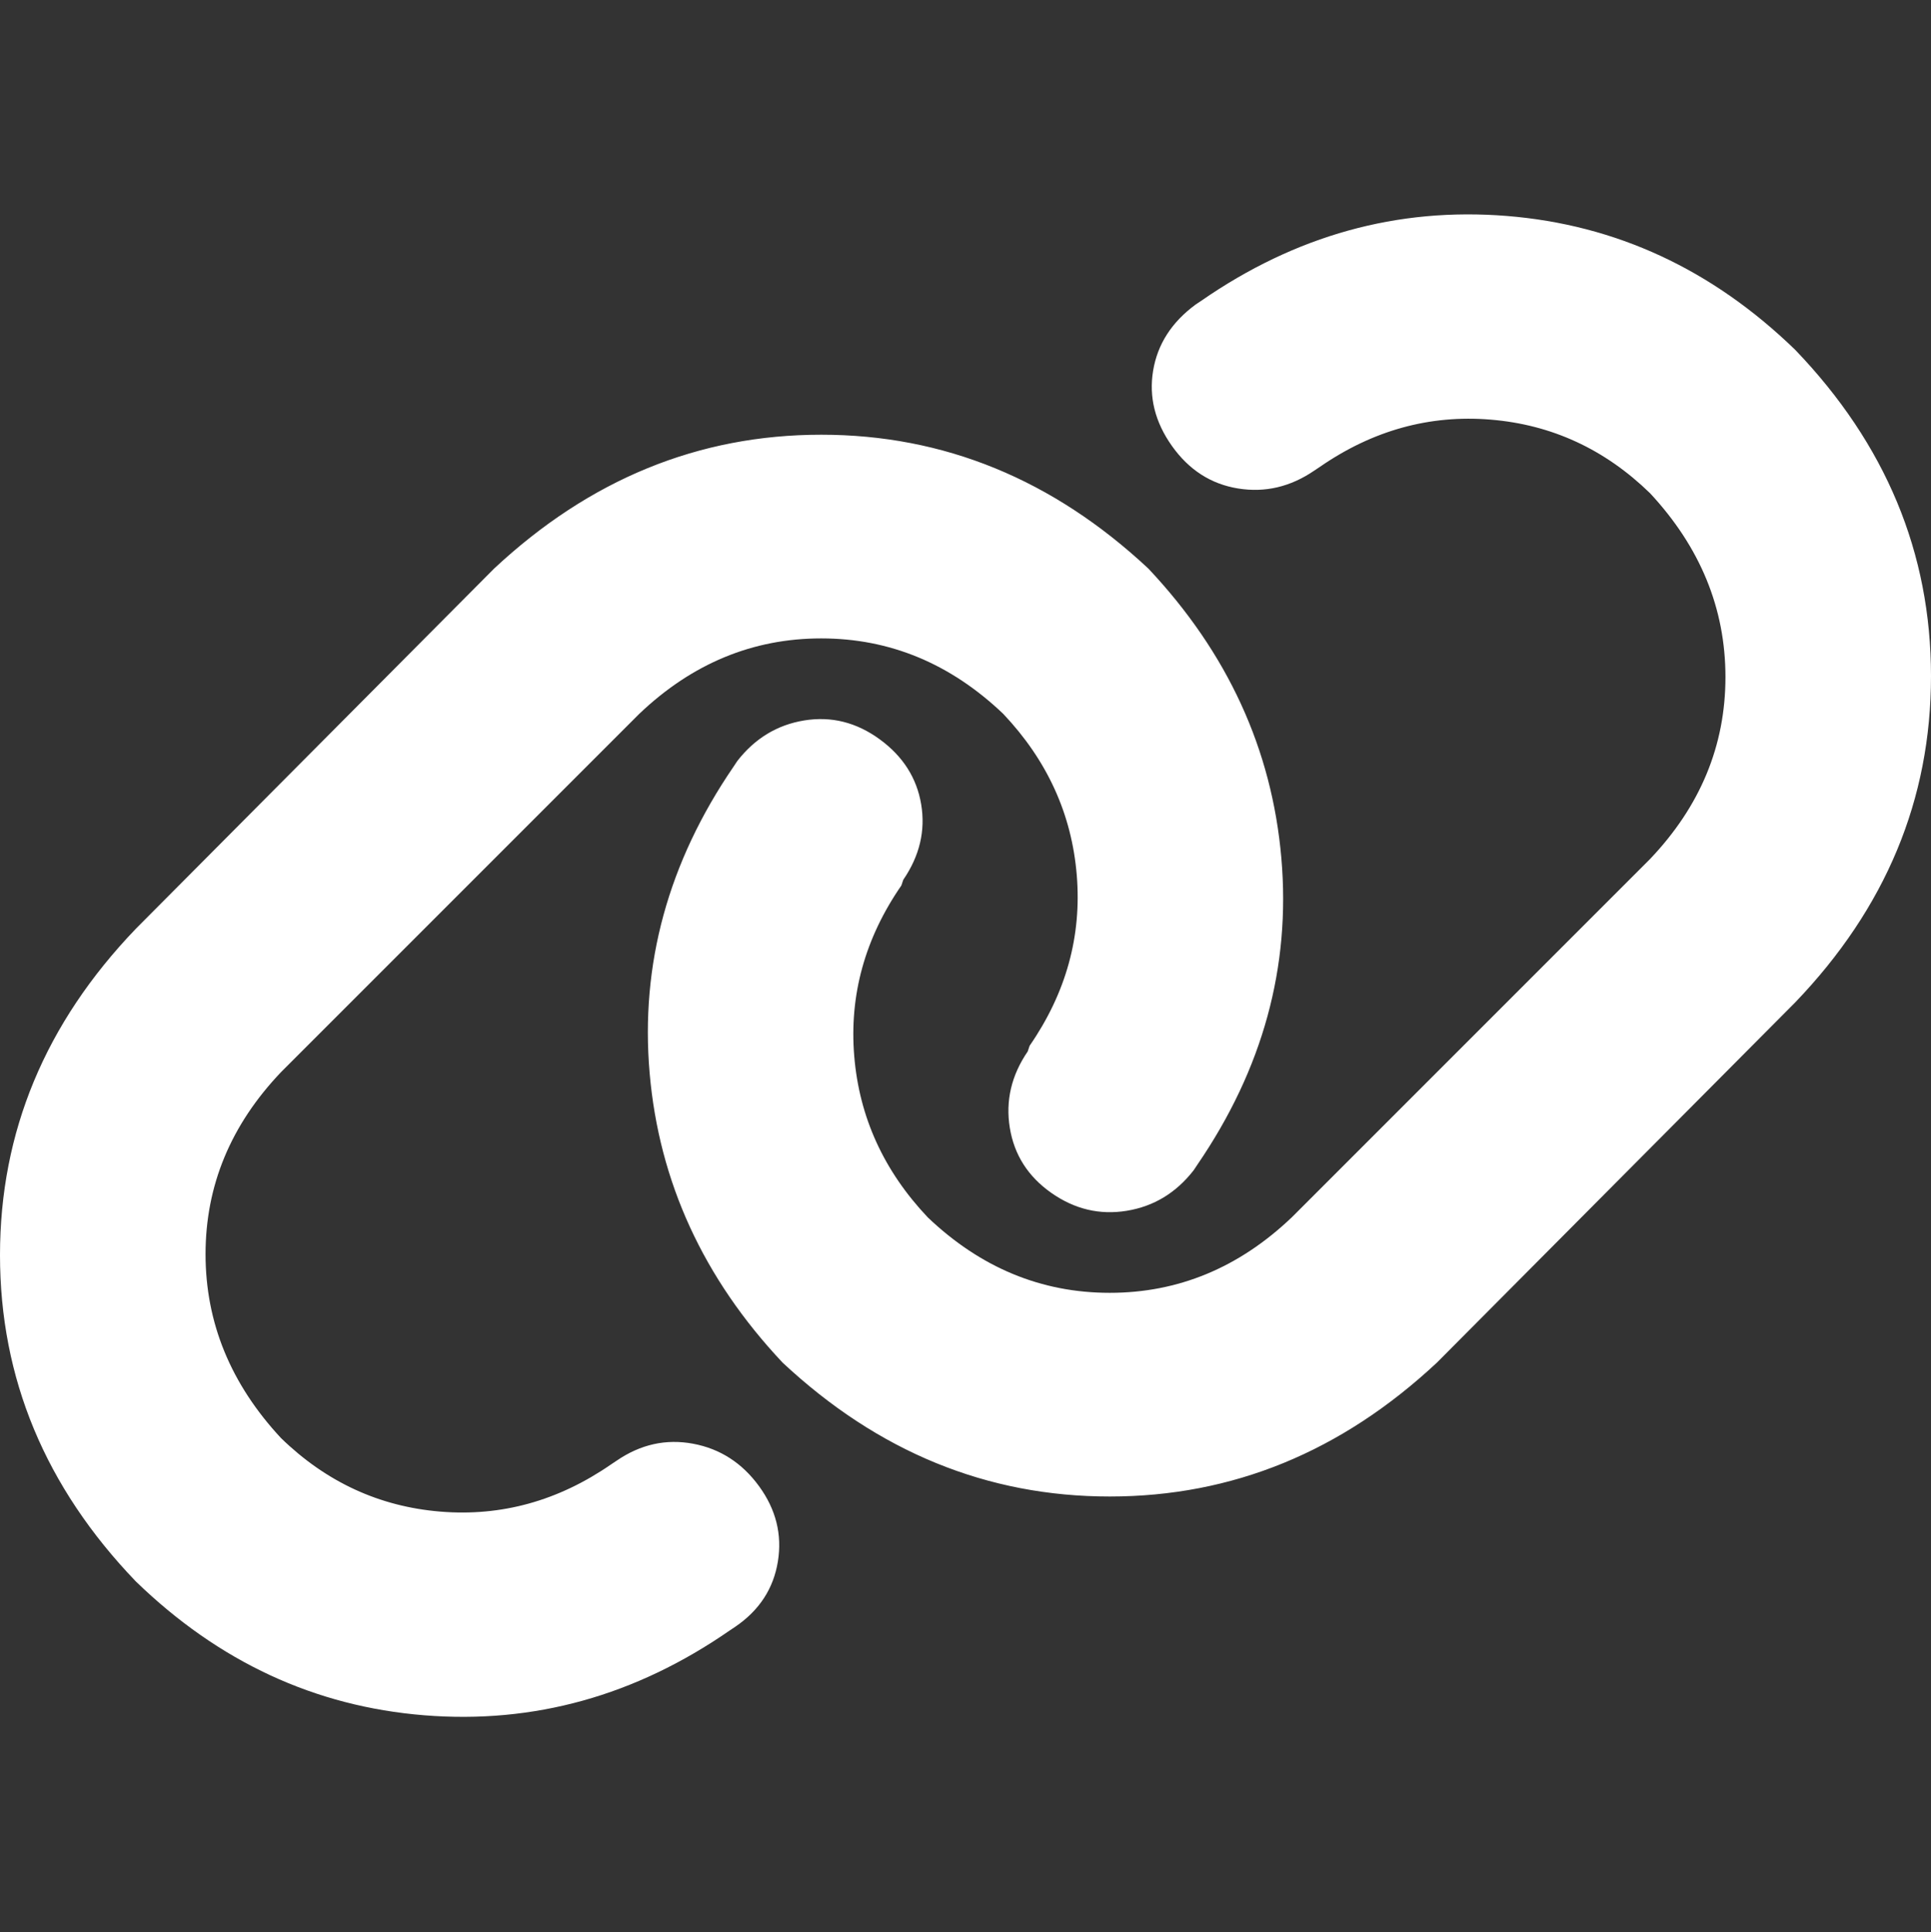 <svg fill="white" viewBox="0 0 1024 1024.5" xmlns="http://www.w3.org/2000/svg"><rect x="0" y="0" width="1024" height="1024.5" fill="#333333" stroke="none"/><path d="M952 531.5q72-75 72-173t-72-173q-66-64-153-71t-162 45l-3 2q-19 14-22.5 35t10 40q13.5 19 35 22.5t40.5-9.5l3-2q42-29 90.5-25t84.5 39q40 43 40 97.5t-40 96.5l-190 190q-42 40-96.5 40t-96.5-40q-35-37-39-85.5t25-90.5l1-3q13-19 9.5-40t-22-34.5q-18.5-13.5-40-10T391 403.5l-2 3q-52 76-44.5 162.5T415 722.5q76 71 173.5 71t173.5-71l190-191zm-880-39q-72 75-72 173t72 173q66 64 153 71t162-45l3-2q19-13 22.5-34.5t-10-40q-13.5-18.5-35-22.5t-40.5 9l-3 2q-42 29-90.5 25t-84.5-39q-40-43-40-97.5t40-96.5l190-190q42-40 96.5-40t96.5 40q35 37 39 85.5t-25 90.5l-1 3q-13 19-9.5 40.5t22 34.5q18.5 13 40 9.5t35.5-21.5l2-3q52-76 44.5-162.5T609 301.5q-76-71-173.5-71t-173.5 71l-190 191z"/></svg>
